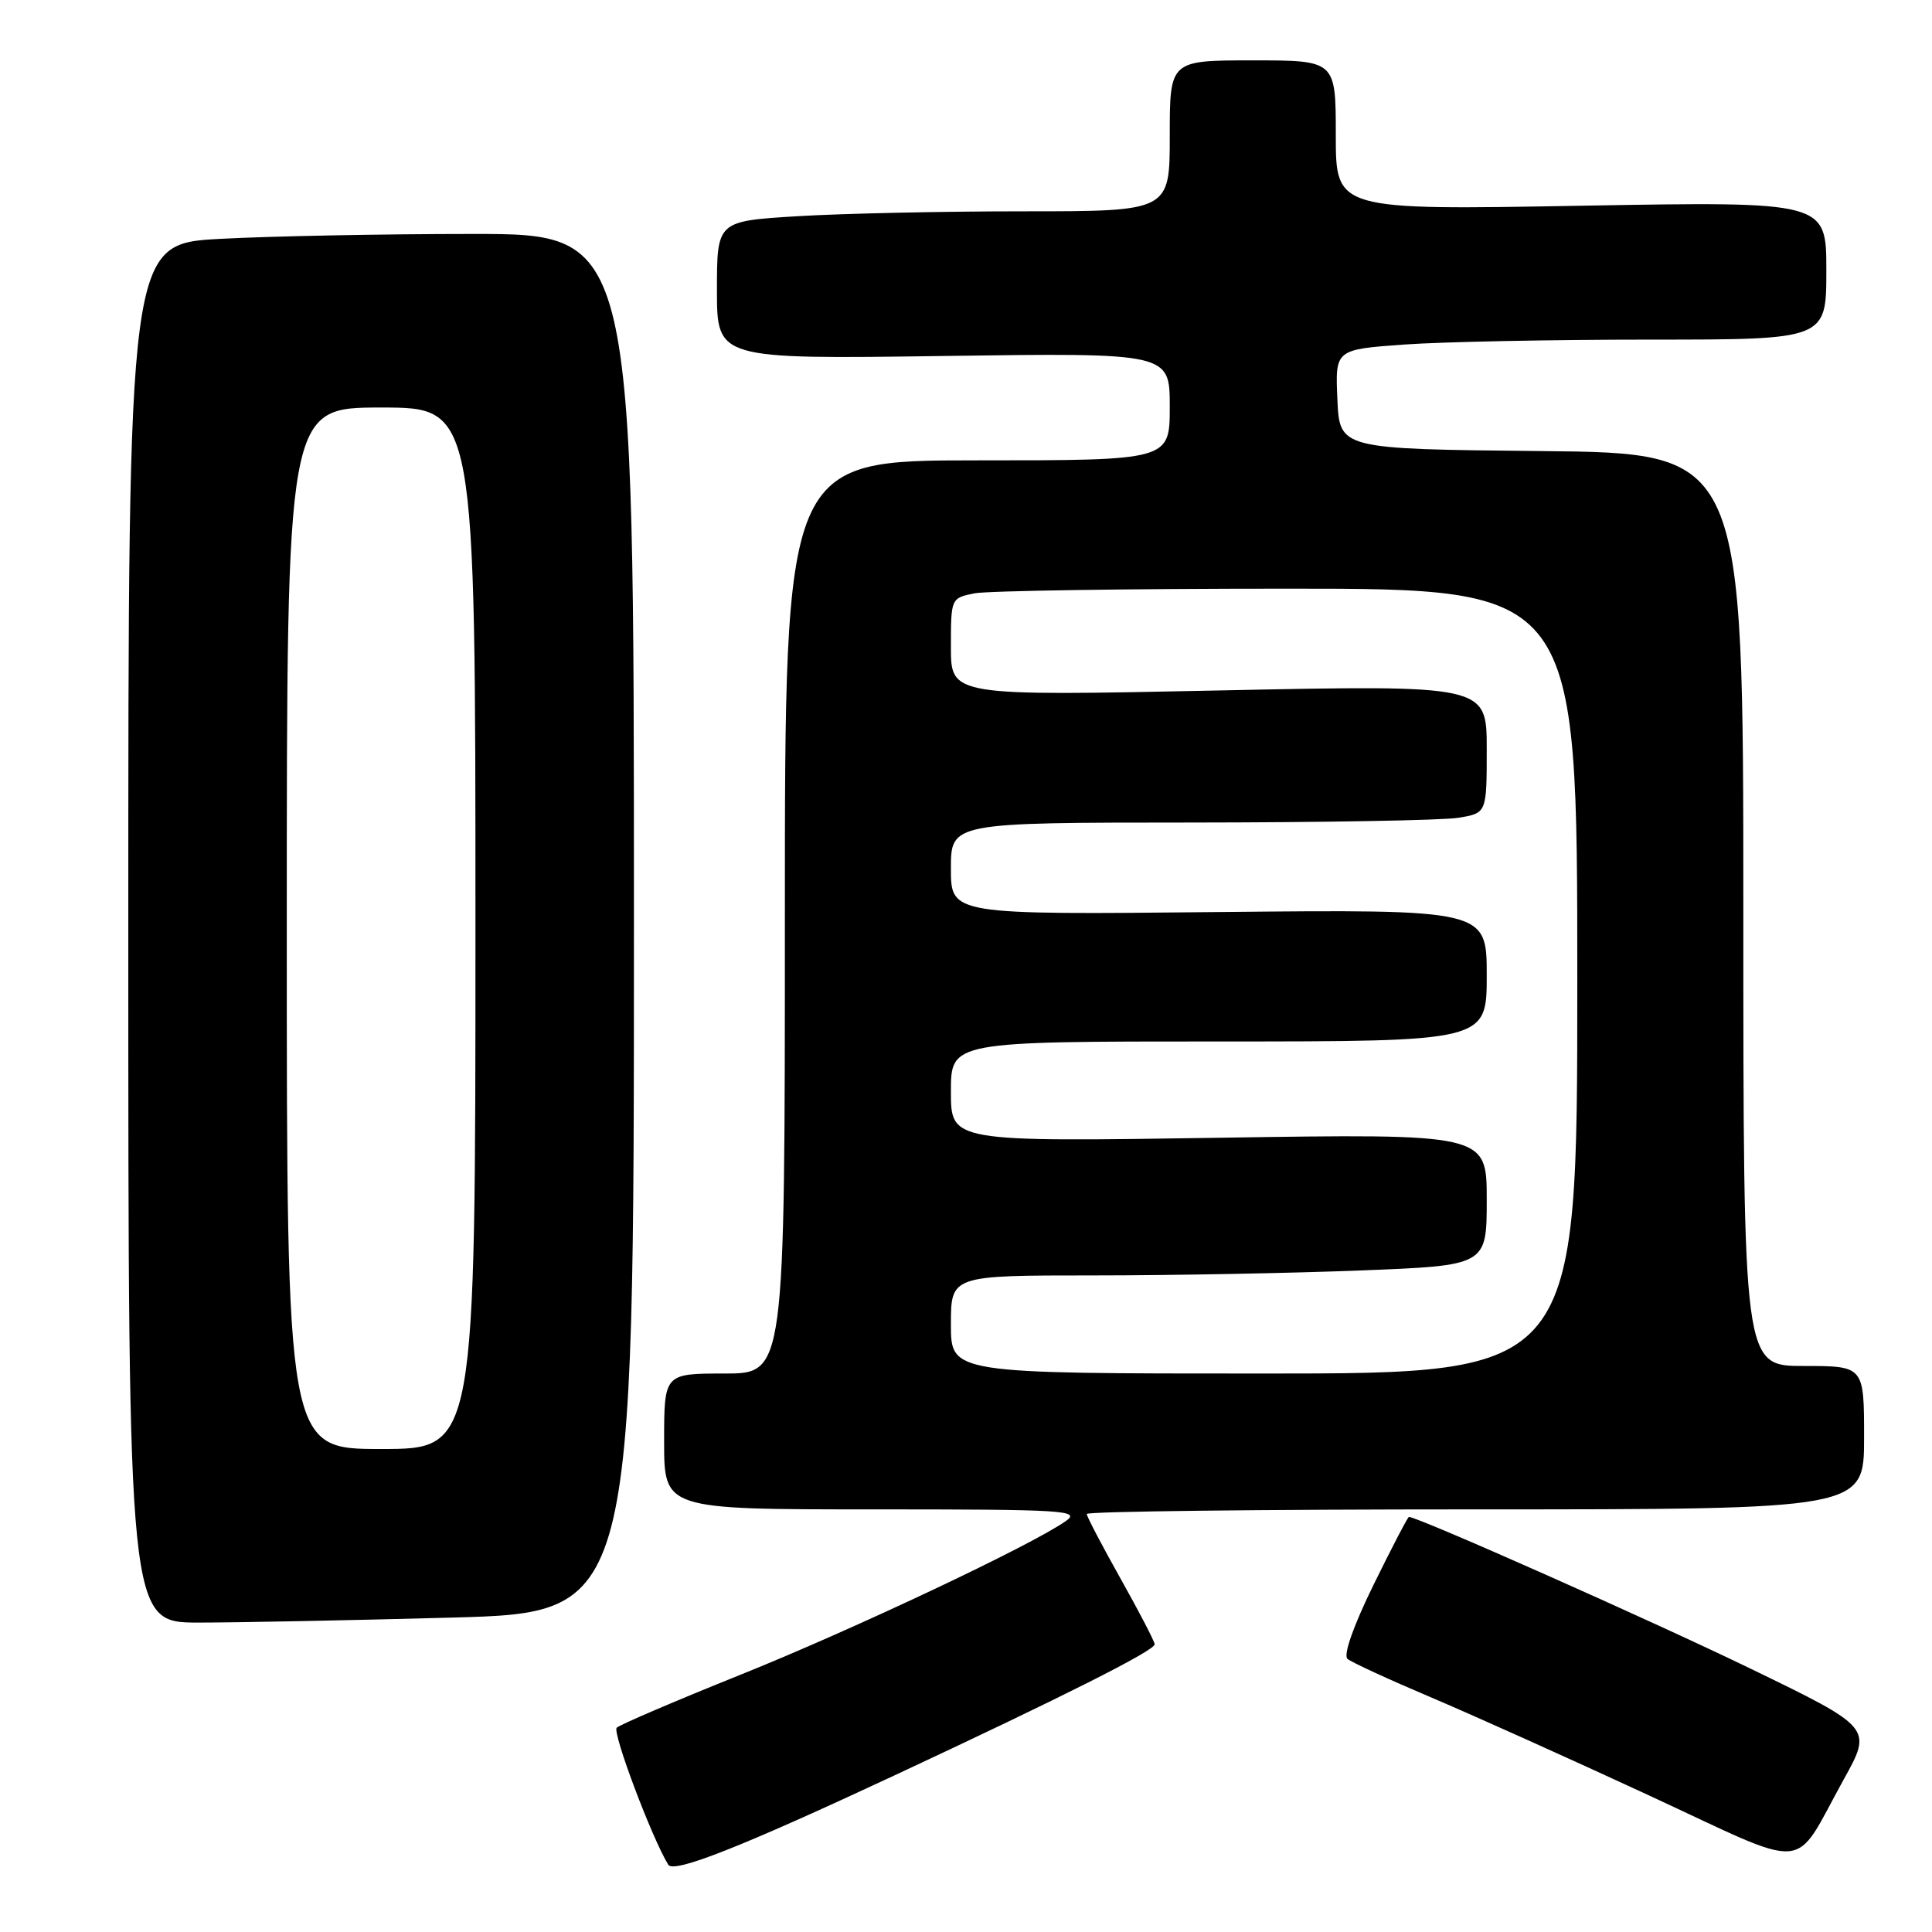 <?xml version="1.0" encoding="UTF-8" standalone="no"?>
<!DOCTYPE svg PUBLIC "-//W3C//DTD SVG 1.1//EN" "http://www.w3.org/Graphics/SVG/1.1/DTD/svg11.dtd" >
<svg xmlns="http://www.w3.org/2000/svg" xmlns:xlink="http://www.w3.org/1999/xlink" version="1.1" viewBox="0 0 256 256">
 <g >
 <path fill="currentColor"
d=" M 118.50 235.26 C 140.93 224.79 153.00 218.71 153.00 217.88 C 153.00 217.52 150.97 213.61 148.50 209.21 C 146.03 204.81 144.00 200.94 144.00 200.61 C 144.00 200.27 167.18 200.00 195.50 200.00 C 247.00 200.00 247.00 200.00 247.00 190.50 C 247.00 181.00 247.00 181.00 239.00 181.00 C 231.00 181.00 231.00 181.00 231.00 120.52 C 231.00 60.03 231.00 60.03 204.25 59.77 C 177.50 59.50 177.50 59.50 177.21 52.90 C 176.92 46.31 176.92 46.31 186.11 45.65 C 191.17 45.29 205.81 45.00 218.65 45.00 C 242.00 45.00 242.00 45.00 242.00 35.84 C 242.00 26.69 242.00 26.69 209.50 27.26 C 177.00 27.84 177.00 27.84 177.00 17.92 C 177.00 8.00 177.00 8.00 166.00 8.00 C 155.00 8.00 155.00 8.00 155.00 18.00 C 155.00 28.00 155.00 28.00 135.66 28.00 C 125.02 28.00 111.52 28.29 105.66 28.65 C 95.00 29.30 95.00 29.30 95.00 38.45 C 95.00 47.59 95.00 47.59 125.00 47.17 C 155.00 46.75 155.00 46.75 155.00 53.88 C 155.00 61.00 155.00 61.00 129.50 61.00 C 104.00 61.00 104.00 61.00 104.00 121.50 C 104.00 182.00 104.00 182.00 96.00 182.00 C 88.00 182.00 88.00 182.00 88.00 191.00 C 88.00 200.00 88.00 200.00 115.72 200.00 C 141.15 200.00 143.26 200.13 141.21 201.56 C 136.61 204.79 112.95 215.96 98.00 221.96 C 89.47 225.39 82.15 228.52 81.72 228.93 C 81.09 229.52 86.38 243.56 88.55 247.09 C 89.28 248.26 98.24 244.72 118.50 235.26 Z  M 244.30 235.79 C 248.11 228.93 248.11 228.93 231.80 221.03 C 218.65 214.66 187.88 201.00 186.69 201.00 C 186.54 201.00 184.43 205.05 182.00 210.00 C 179.32 215.46 177.97 219.31 178.55 219.81 C 179.07 220.26 184.00 222.53 189.50 224.86 C 195.00 227.19 208.05 233.06 218.50 237.90 C 240.29 248.00 237.41 248.23 244.30 235.79 Z  M 59.84 214.34 C 84.00 213.68 84.00 213.68 84.00 122.34 C 84.00 31.00 84.00 31.00 62.66 31.00 C 50.92 31.00 35.84 31.29 29.16 31.65 C 17.00 32.31 17.00 32.31 17.00 123.65 C 17.00 215.00 17.00 215.00 26.34 215.00 C 31.47 215.00 46.55 214.70 59.84 214.34 Z  M 126.00 175.50 C 126.00 169.00 126.00 169.00 144.84 169.00 C 155.20 169.00 171.18 168.70 180.34 168.34 C 197.00 167.69 197.00 167.69 197.00 158.95 C 197.00 150.21 197.00 150.21 161.50 150.76 C 126.00 151.30 126.00 151.30 126.00 144.65 C 126.00 138.00 126.00 138.00 161.50 138.00 C 197.00 138.00 197.00 138.00 197.00 129.25 C 197.00 120.50 197.00 120.50 161.50 120.85 C 126.00 121.21 126.00 121.21 126.00 115.10 C 126.00 109.00 126.00 109.00 157.75 108.99 C 175.21 108.98 191.19 108.70 193.25 108.36 C 197.00 107.74 197.00 107.74 197.00 99.25 C 197.00 90.75 197.00 90.75 161.50 91.49 C 126.00 92.23 126.00 92.23 126.00 85.74 C 126.00 79.27 126.01 79.25 129.12 78.62 C 130.84 78.28 149.52 78.00 170.62 78.00 C 209.00 78.00 209.00 78.00 209.00 130.00 C 209.00 182.00 209.00 182.00 167.50 182.00 C 126.00 182.00 126.00 182.00 126.00 175.50 Z  M 38.00 123.00 C 38.00 54.00 38.00 54.00 50.50 54.00 C 63.00 54.00 63.00 54.00 63.00 123.00 C 63.00 192.00 63.00 192.00 50.50 192.00 C 38.00 192.00 38.00 192.00 38.00 123.00 Z "/>
</g>
</svg>